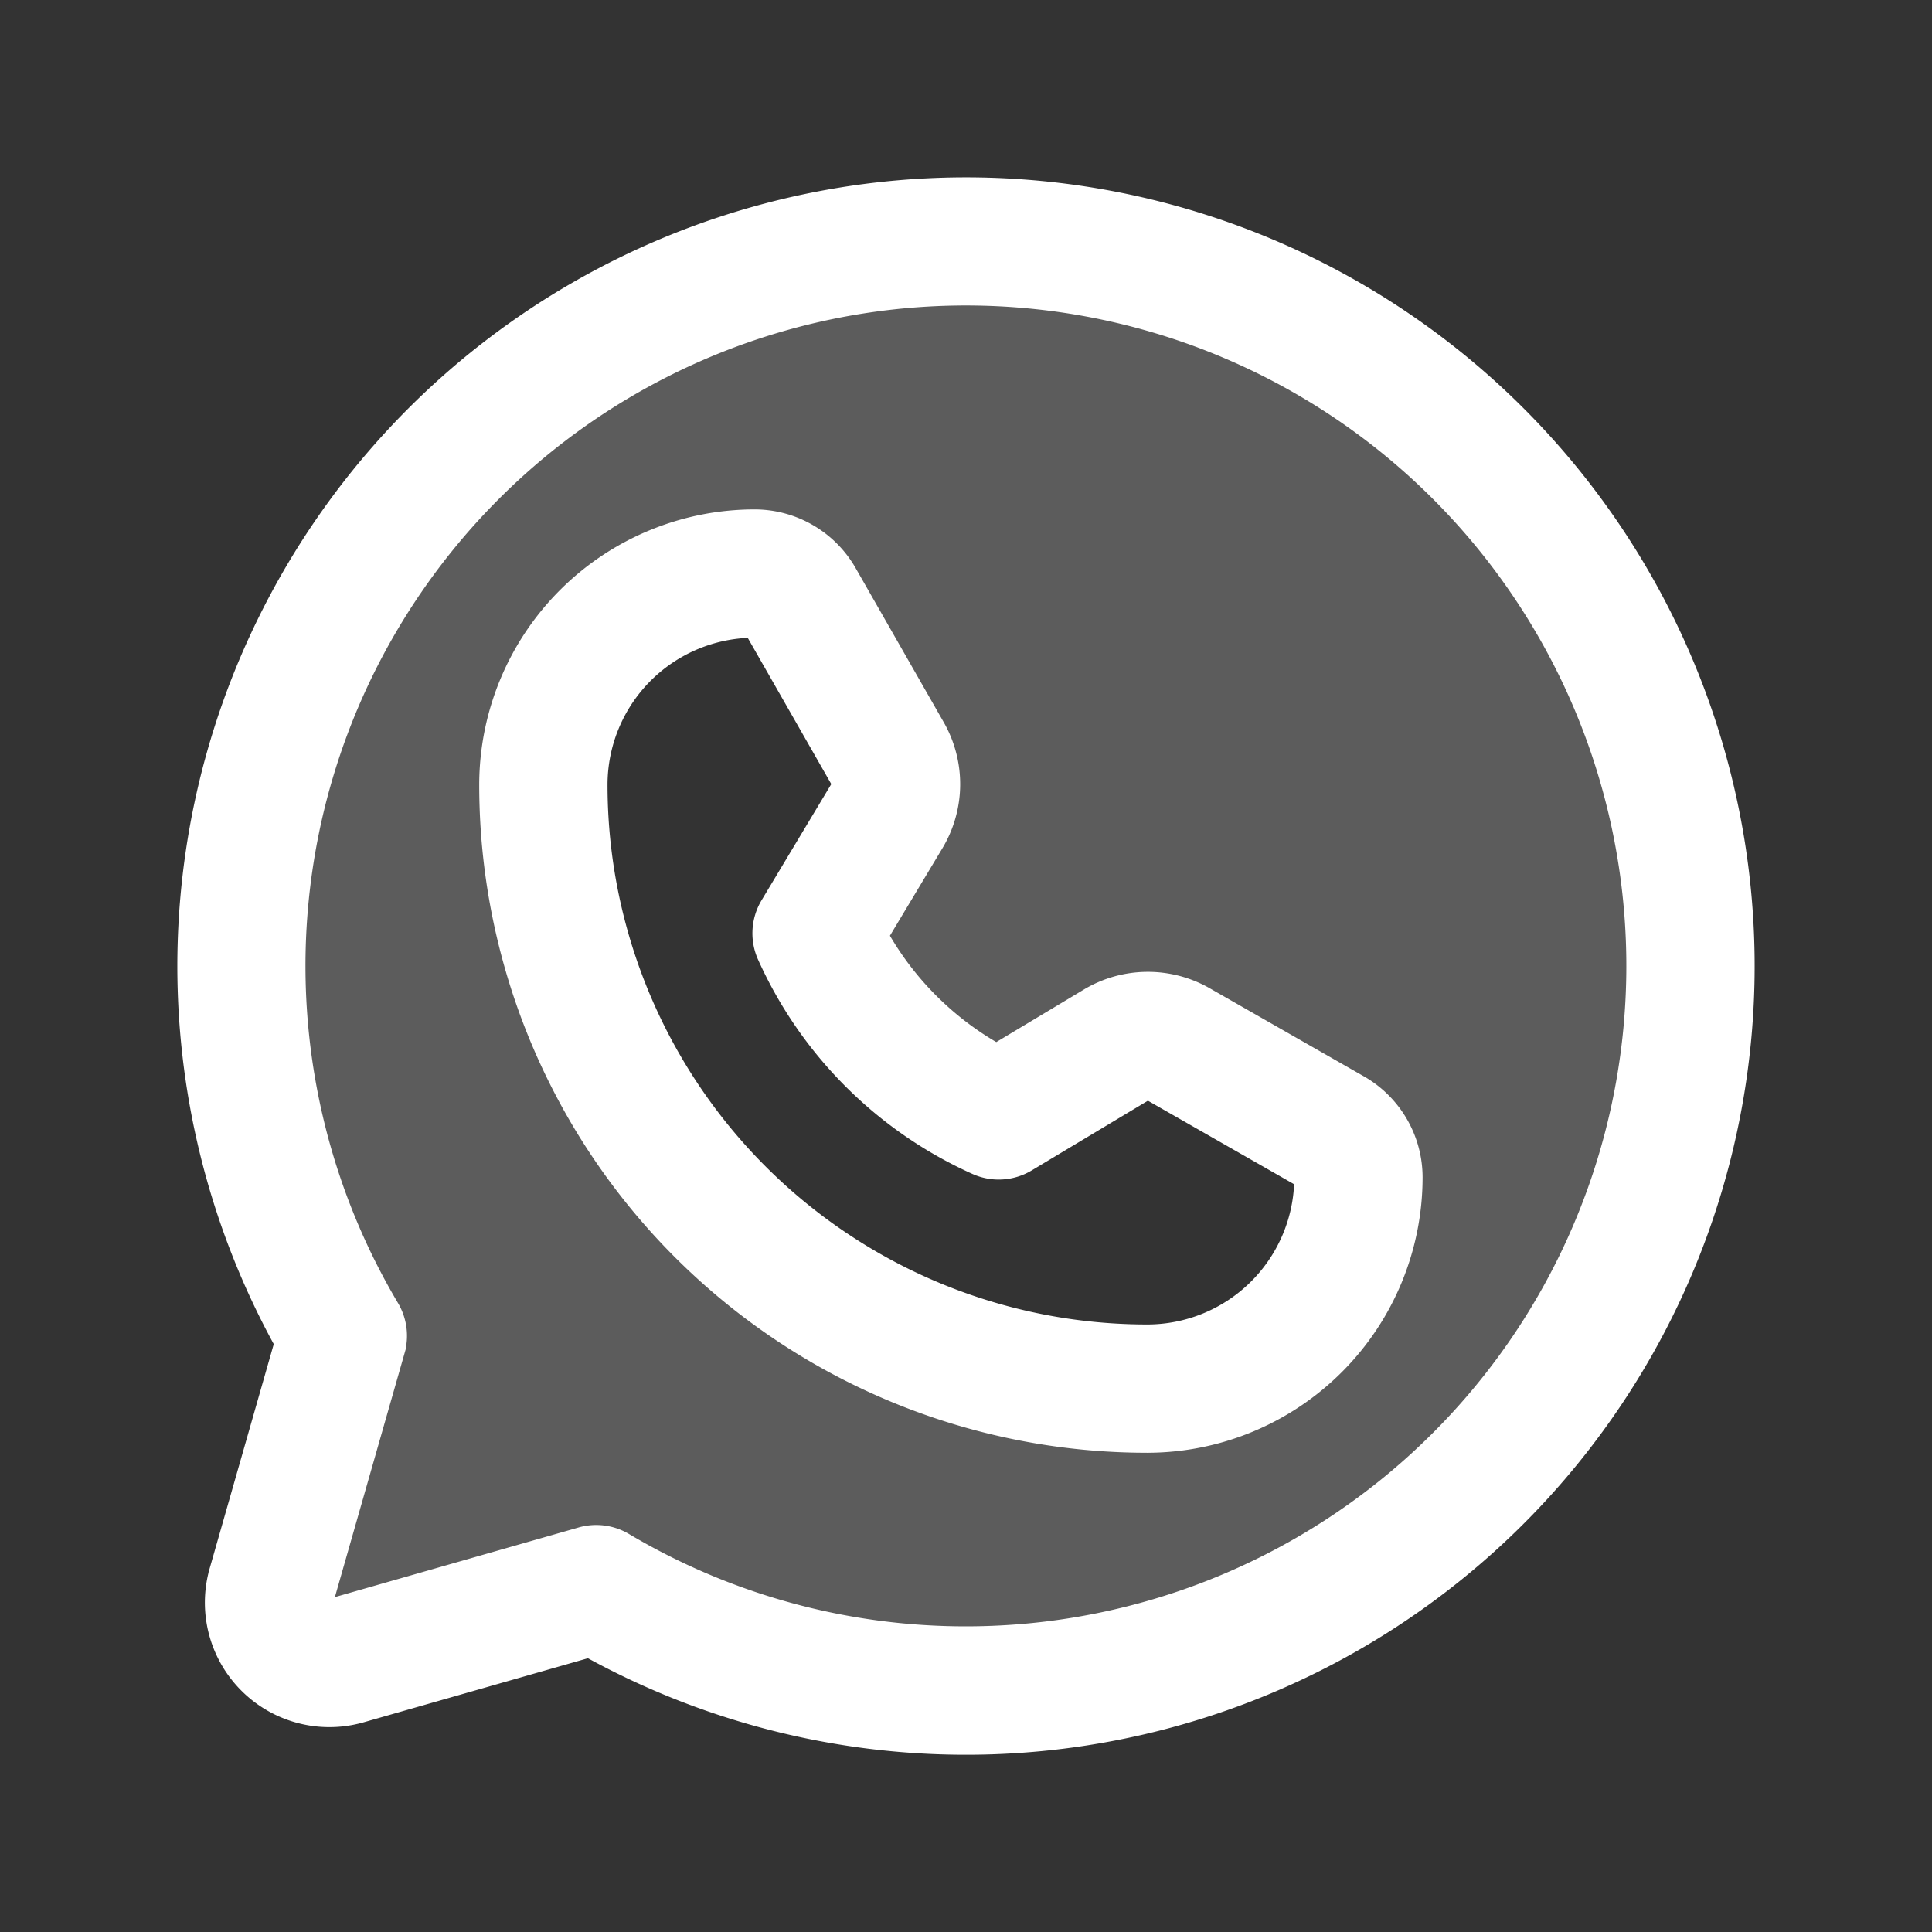 <!DOCTYPE svg PUBLIC "-//W3C//DTD SVG 1.1//EN" "http://www.w3.org/Graphics/SVG/1.1/DTD/svg11.dtd">
<!-- Uploaded to: SVG Repo, www.svgrepo.com, Transformed by: SVG Repo Mixer Tools -->
<svg fill="#ffffff" width="255px" height="255px" viewBox="0 0 256 256" id="Flat" xmlns="http://www.w3.org/2000/svg" stroke="#ffffff">
<rect x="0" y="0" width="256" height="256" fill="#333333" stroke="none"/>
<g id="SVGRepo_bgCarrier" stroke-width="0"/>
<g id="SVGRepo_tracerCarrier" stroke-linecap="round" stroke-linejoin="round"/>
<g id="SVGRepo_iconCarrier"> <g opacity="0.2"> <path d="M128,32A96.023,96.023,0,0,0,45.429,176.998l0-.001-9.473,33.157a8,8,0,0,0,9.89,9.89l33.156-9.473v.001A96.006,96.006,0,1,0,128,32ZM152.114,184A80,80,0,0,1,72,103.886,27.976,27.976,0,0,1,100,76h0a6.892,6.892,0,0,1,5.984,3.473l11.691,20.459a8.001,8.001,0,0,1-.086,8.085l-9.389,15.648h0a48.183,48.183,0,0,0,24.133,24.134l0-0,15.648-9.389a8,8,0,0,1,8.085-.086l20.459,11.691A6.892,6.892,0,0,1,180,156,28.081,28.081,0,0,1,152.114,184Z"/> </g> <path d="M128,24a104.028,104.028,0,0,0-91.189,154.041l-8.547,29.915A15.999,15.999,0,0,0,48.044,227.736l29.916-8.547A104.007,104.007,0,1,0,128,24Zm0,192a87.863,87.863,0,0,1-44.908-12.306,8.003,8.003,0,0,0-6.288-.816l-33.157,9.474,9.473-33.156a7.997,7.997,0,0,0-.816-6.286A88.011,88.011,0,1,1,128,216Zm52.496-72.931L160.037,131.378a16.019,16.019,0,0,0-16.17.173l-11.851,7.111a40.036,40.036,0,0,1-14.676-14.677l7.111-11.852a16.017,16.017,0,0,0,.172-16.17L112.931,75.503A14.926,14.926,0,0,0,100,68a36.014,36.014,0,0,0-36,35.876A87.999,87.999,0,0,0,151.999,192c.042,0,.095.023.126,0A36.014,36.014,0,0,0,188,156,14.924,14.924,0,0,0,180.496,143.069ZM152.103,176H152a72,72,0,0,1-72-72.103A19.99,19.99,0,0,1,99.363,84.01l11.366,19.892-9.389,15.648a8,8,0,0,0-.437,7.397,56.032,56.032,0,0,0,28.149,28.148,7.996,7.996,0,0,0,7.397-.437l15.648-9.389,19.892,11.366A19.99,19.99,0,0,1,152.103,176Z"/> </g>
</svg>